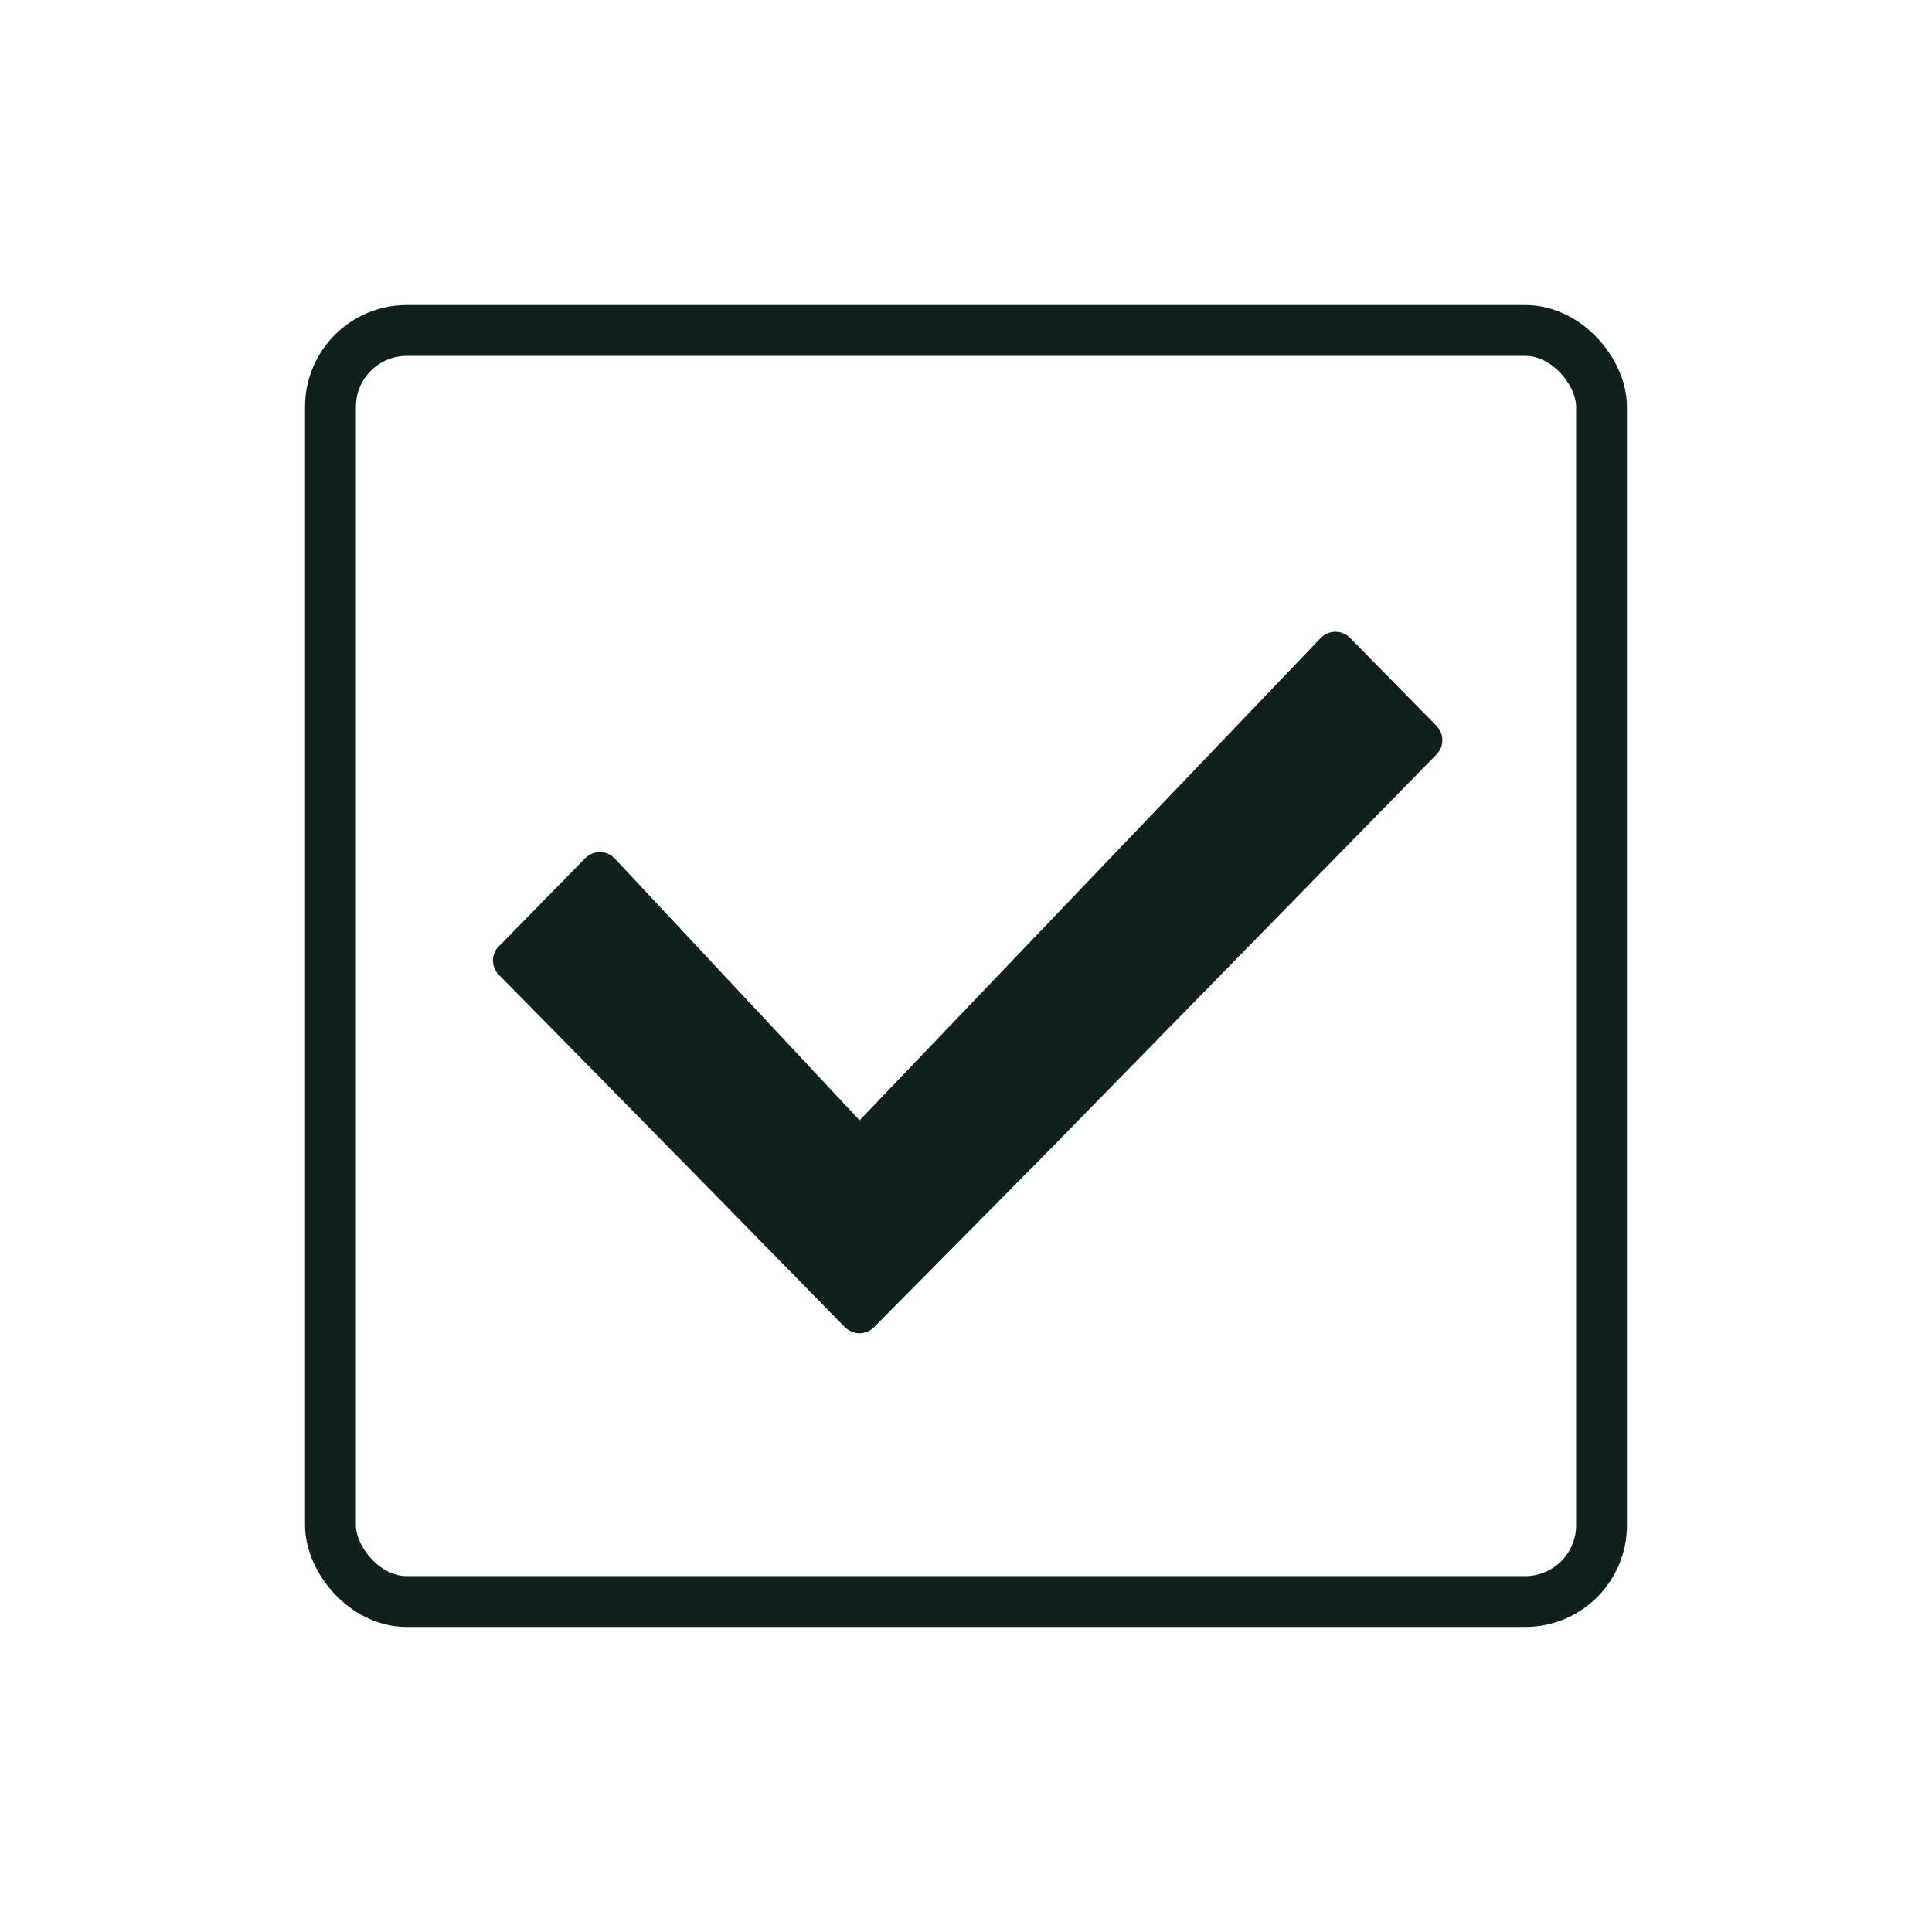 <svg width="38" height="38" viewBox="0 0 38 38" fill="none" xmlns="http://www.w3.org/2000/svg">
<g filter="url(#filter0_d_45_790)">
<rect x="6" y="6" width="26" height="26" rx="2" fill="white"/>
<rect x="6.5" y="6.5" width="25" height="25" rx="1.5" stroke="#10201F"/>
</g>
<path d="M26.265 12.625C26.319 12.624 26.371 12.646 26.409 12.684L28.113 14.418L28.138 14.449C28.188 14.526 28.18 14.63 28.113 14.698L20.453 22.524V22.525L17.047 25.966C17.01 26.004 16.958 26.025 16.905 26.025C16.851 26.025 16.8 26.003 16.762 25.965C15.06 24.225 13.358 22.492 12.082 21.194C11.443 20.545 10.911 20.004 10.539 19.626C10.352 19.437 10.206 19.288 10.106 19.187C10.056 19.137 10.018 19.098 9.992 19.072C9.979 19.059 9.969 19.048 9.962 19.042L9.953 19.032C9.896 18.975 9.88 18.889 9.911 18.814C9.925 18.781 9.948 18.754 9.975 18.733L11.655 17.018L11.686 16.993C11.719 16.971 11.759 16.958 11.799 16.959C11.854 16.959 11.907 16.982 11.944 17.021L16.906 22.326L26.122 12.686L26.152 12.661C26.185 12.638 26.224 12.625 26.265 12.625Z" fill="#10201F" stroke="#10201F" stroke-width="0.4" stroke-linejoin="round"/>
<defs>
<filter id="filter0_d_45_790" x="0.5" y="0.5" width="37" height="37" filterUnits="userSpaceOnUse" color-interpolation-filters="sRGB">
<feFlood flood-opacity="0" result="BackgroundImageFix"/>
<feColorMatrix in="SourceAlpha" type="matrix" values="0 0 0 0 0 0 0 0 0 0 0 0 0 0 0 0 0 0 127 0" result="hardAlpha"/>
<feMorphology radius="2.5" operator="dilate" in="SourceAlpha" result="effect1_dropShadow_45_790"/>
<feOffset/>
<feGaussianBlur stdDeviation="1.5"/>
<feColorMatrix type="matrix" values="0 0 0 0 0.898 0 0 0 0 0.898 0 0 0 0 0.898 0 0 0 0.4 0"/>
<feBlend mode="normal" in2="BackgroundImageFix" result="effect1_dropShadow_45_790"/>
<feBlend mode="normal" in="SourceGraphic" in2="effect1_dropShadow_45_790" result="shape"/>
</filter>
</defs>
</svg>
